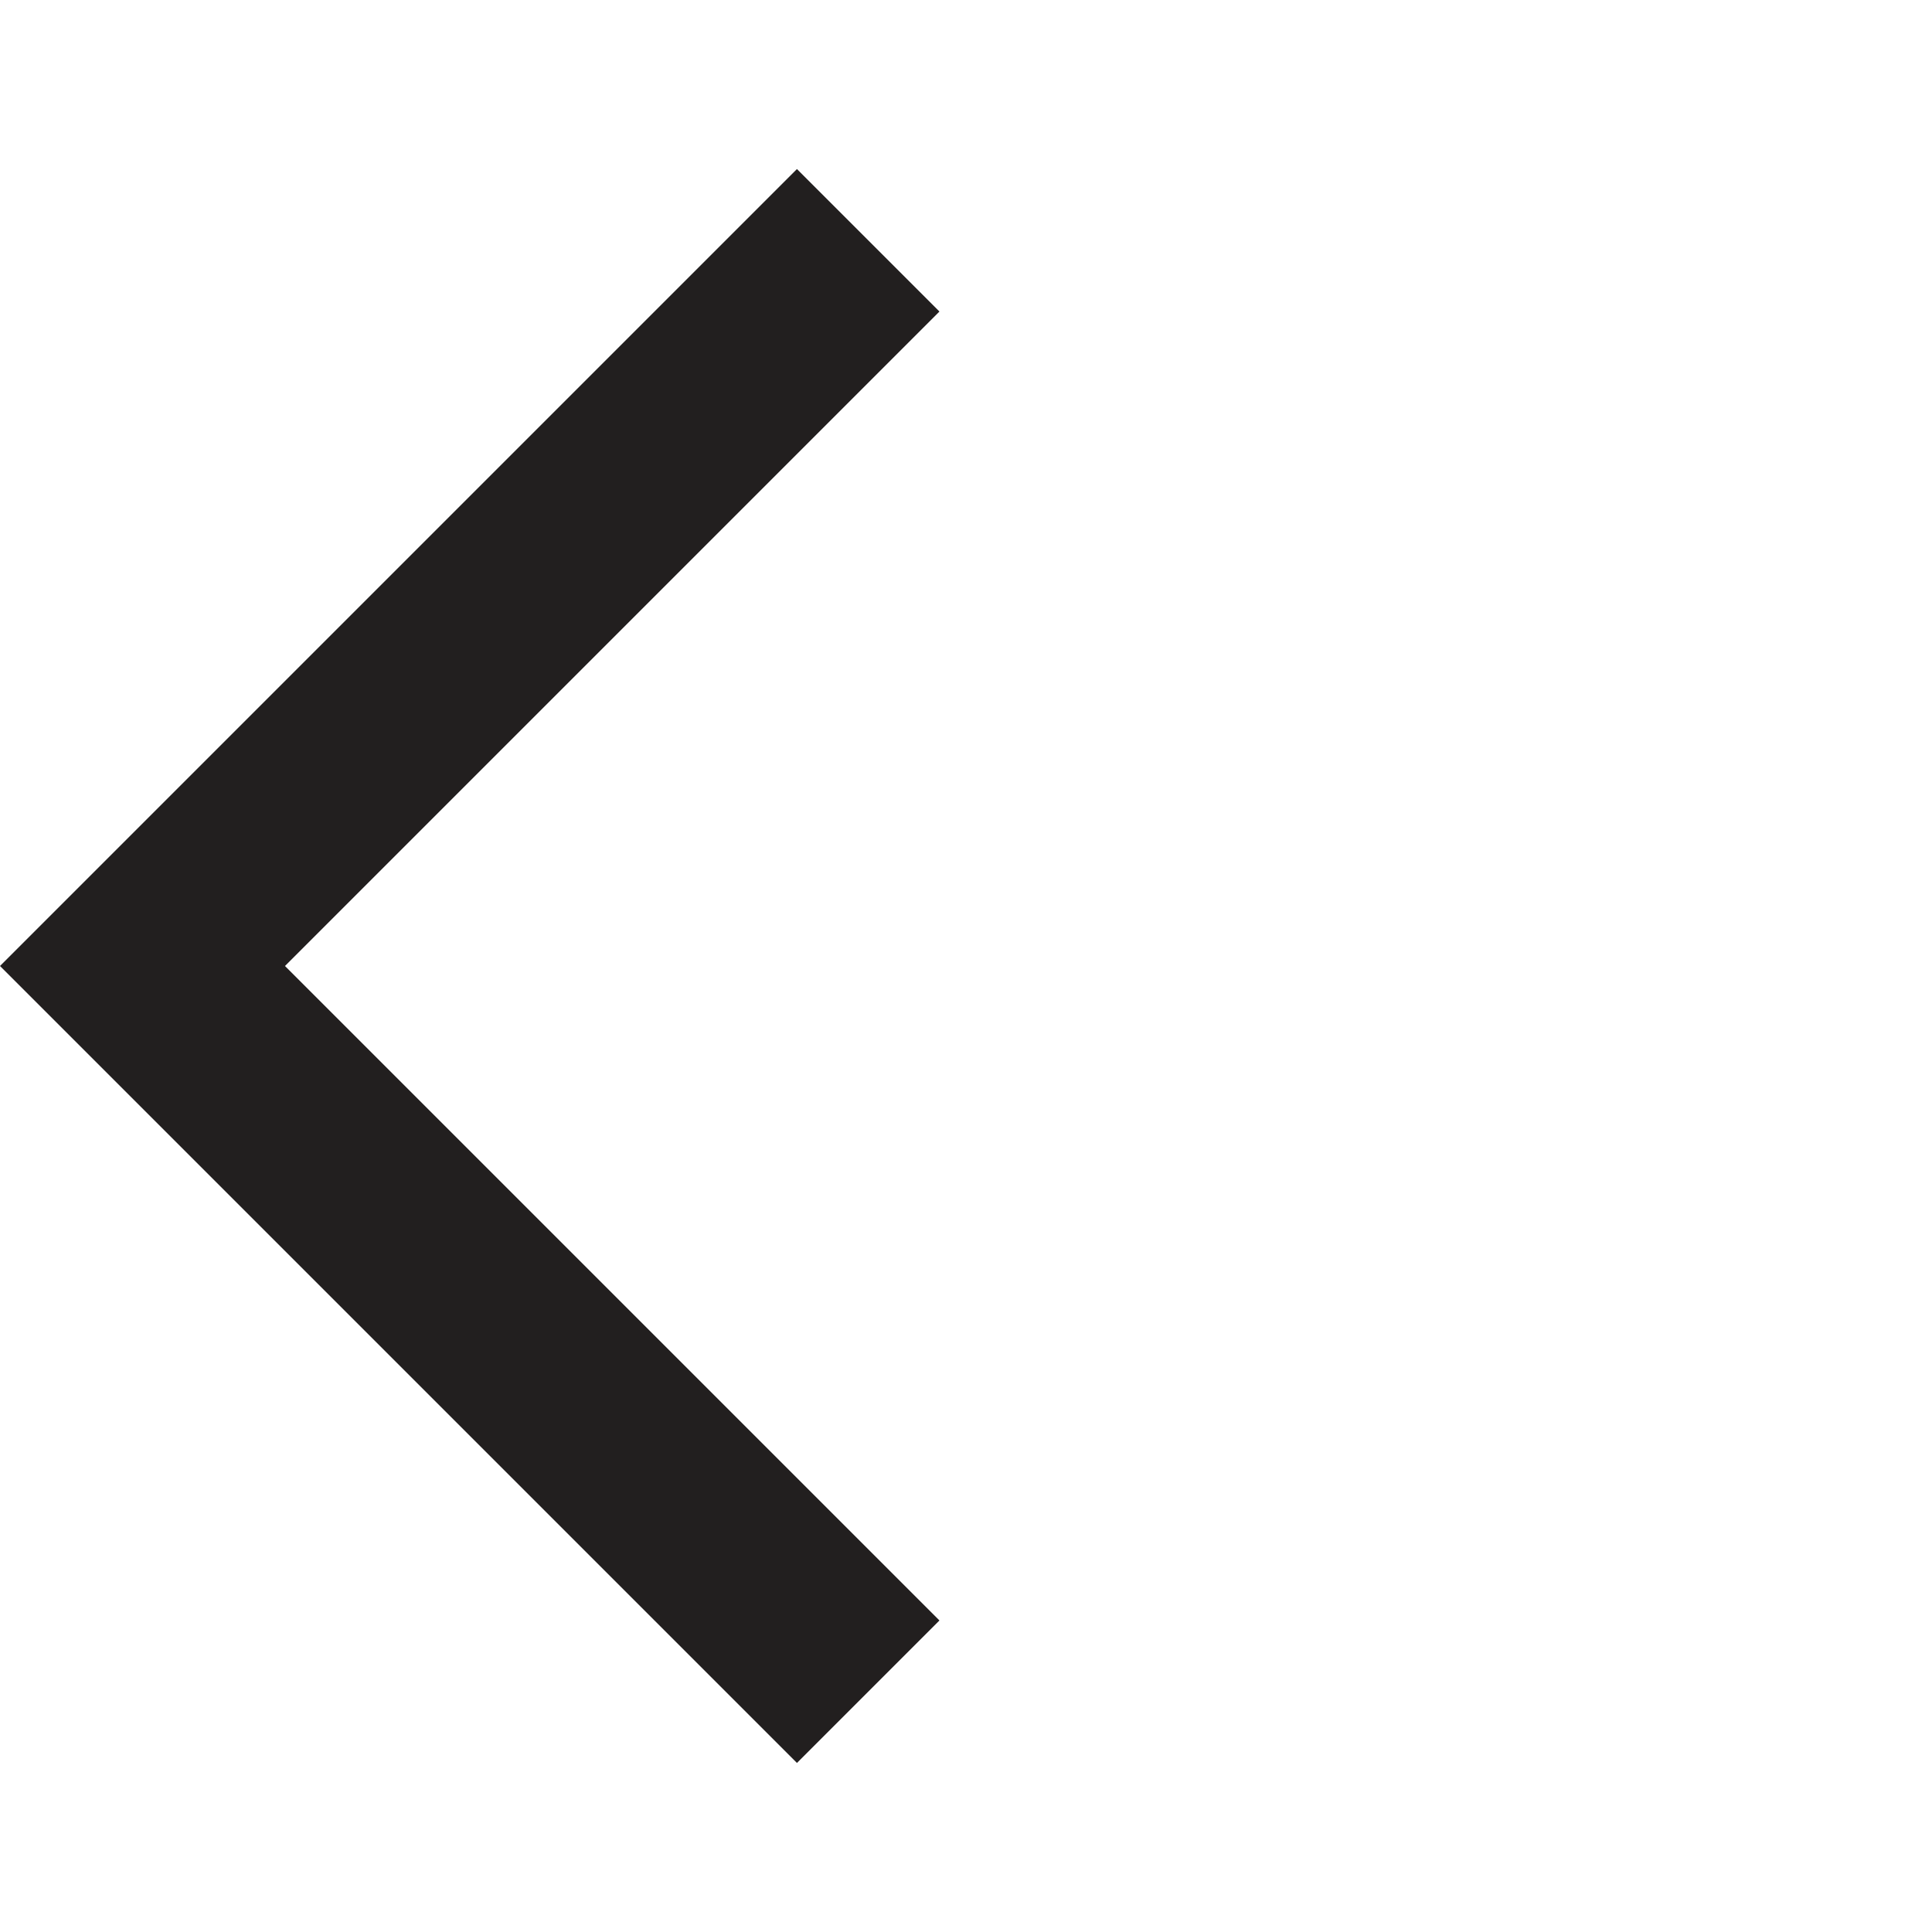 <svg xmlns="http://www.w3.org/2000/svg" height="24px" viewBox="0 0 24 24" width="24px" fill="#221f1f"><path d="M0 0h24v24H0z" fill="none"/><path d="M11.67 3.87L9.9 2.1 0 12l9.9 9.9 1.77-1.77L3.54 12z"/></svg>